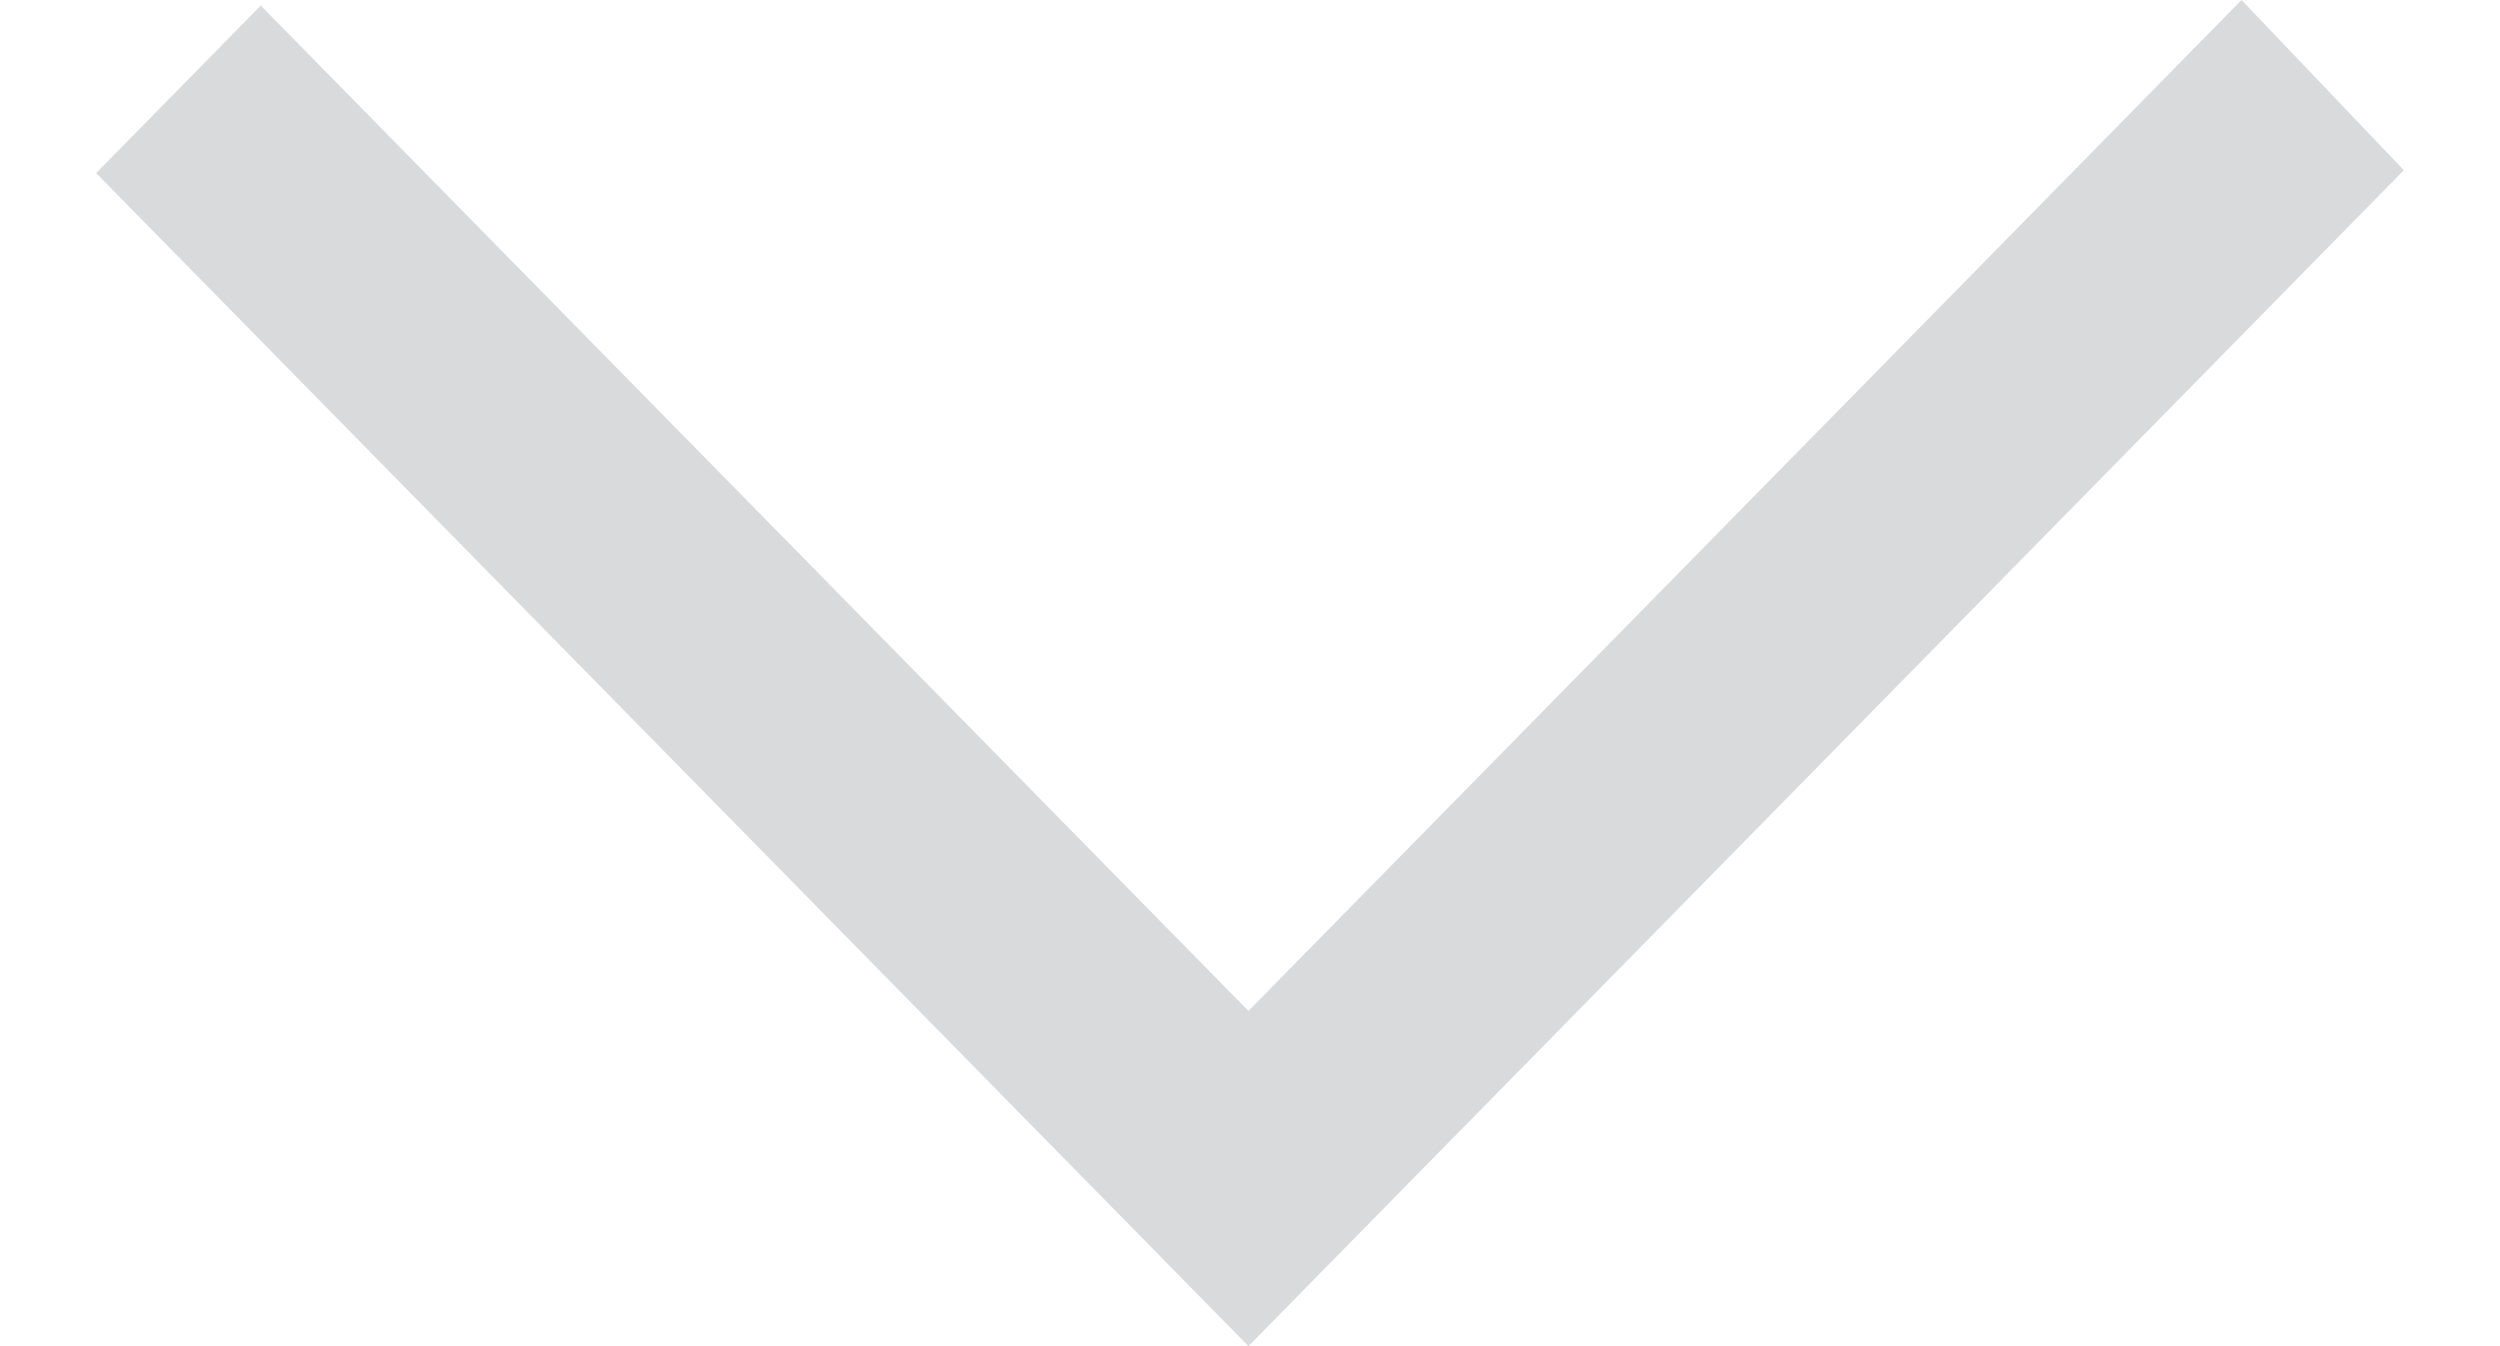 <svg width="13" height="7" viewBox="0 0 13 7" fill="none" xmlns="http://www.w3.org/2000/svg">
<path d="M11.656 0L12.5 0.885C6.514 6.978 7.372 6.105 6.492 7C5.308 5.795 1.768 2.191 0.5 0.9L1.356 0.029L6.492 5.257L11.656 0Z" fill="#D9DADC"/>
</svg>
